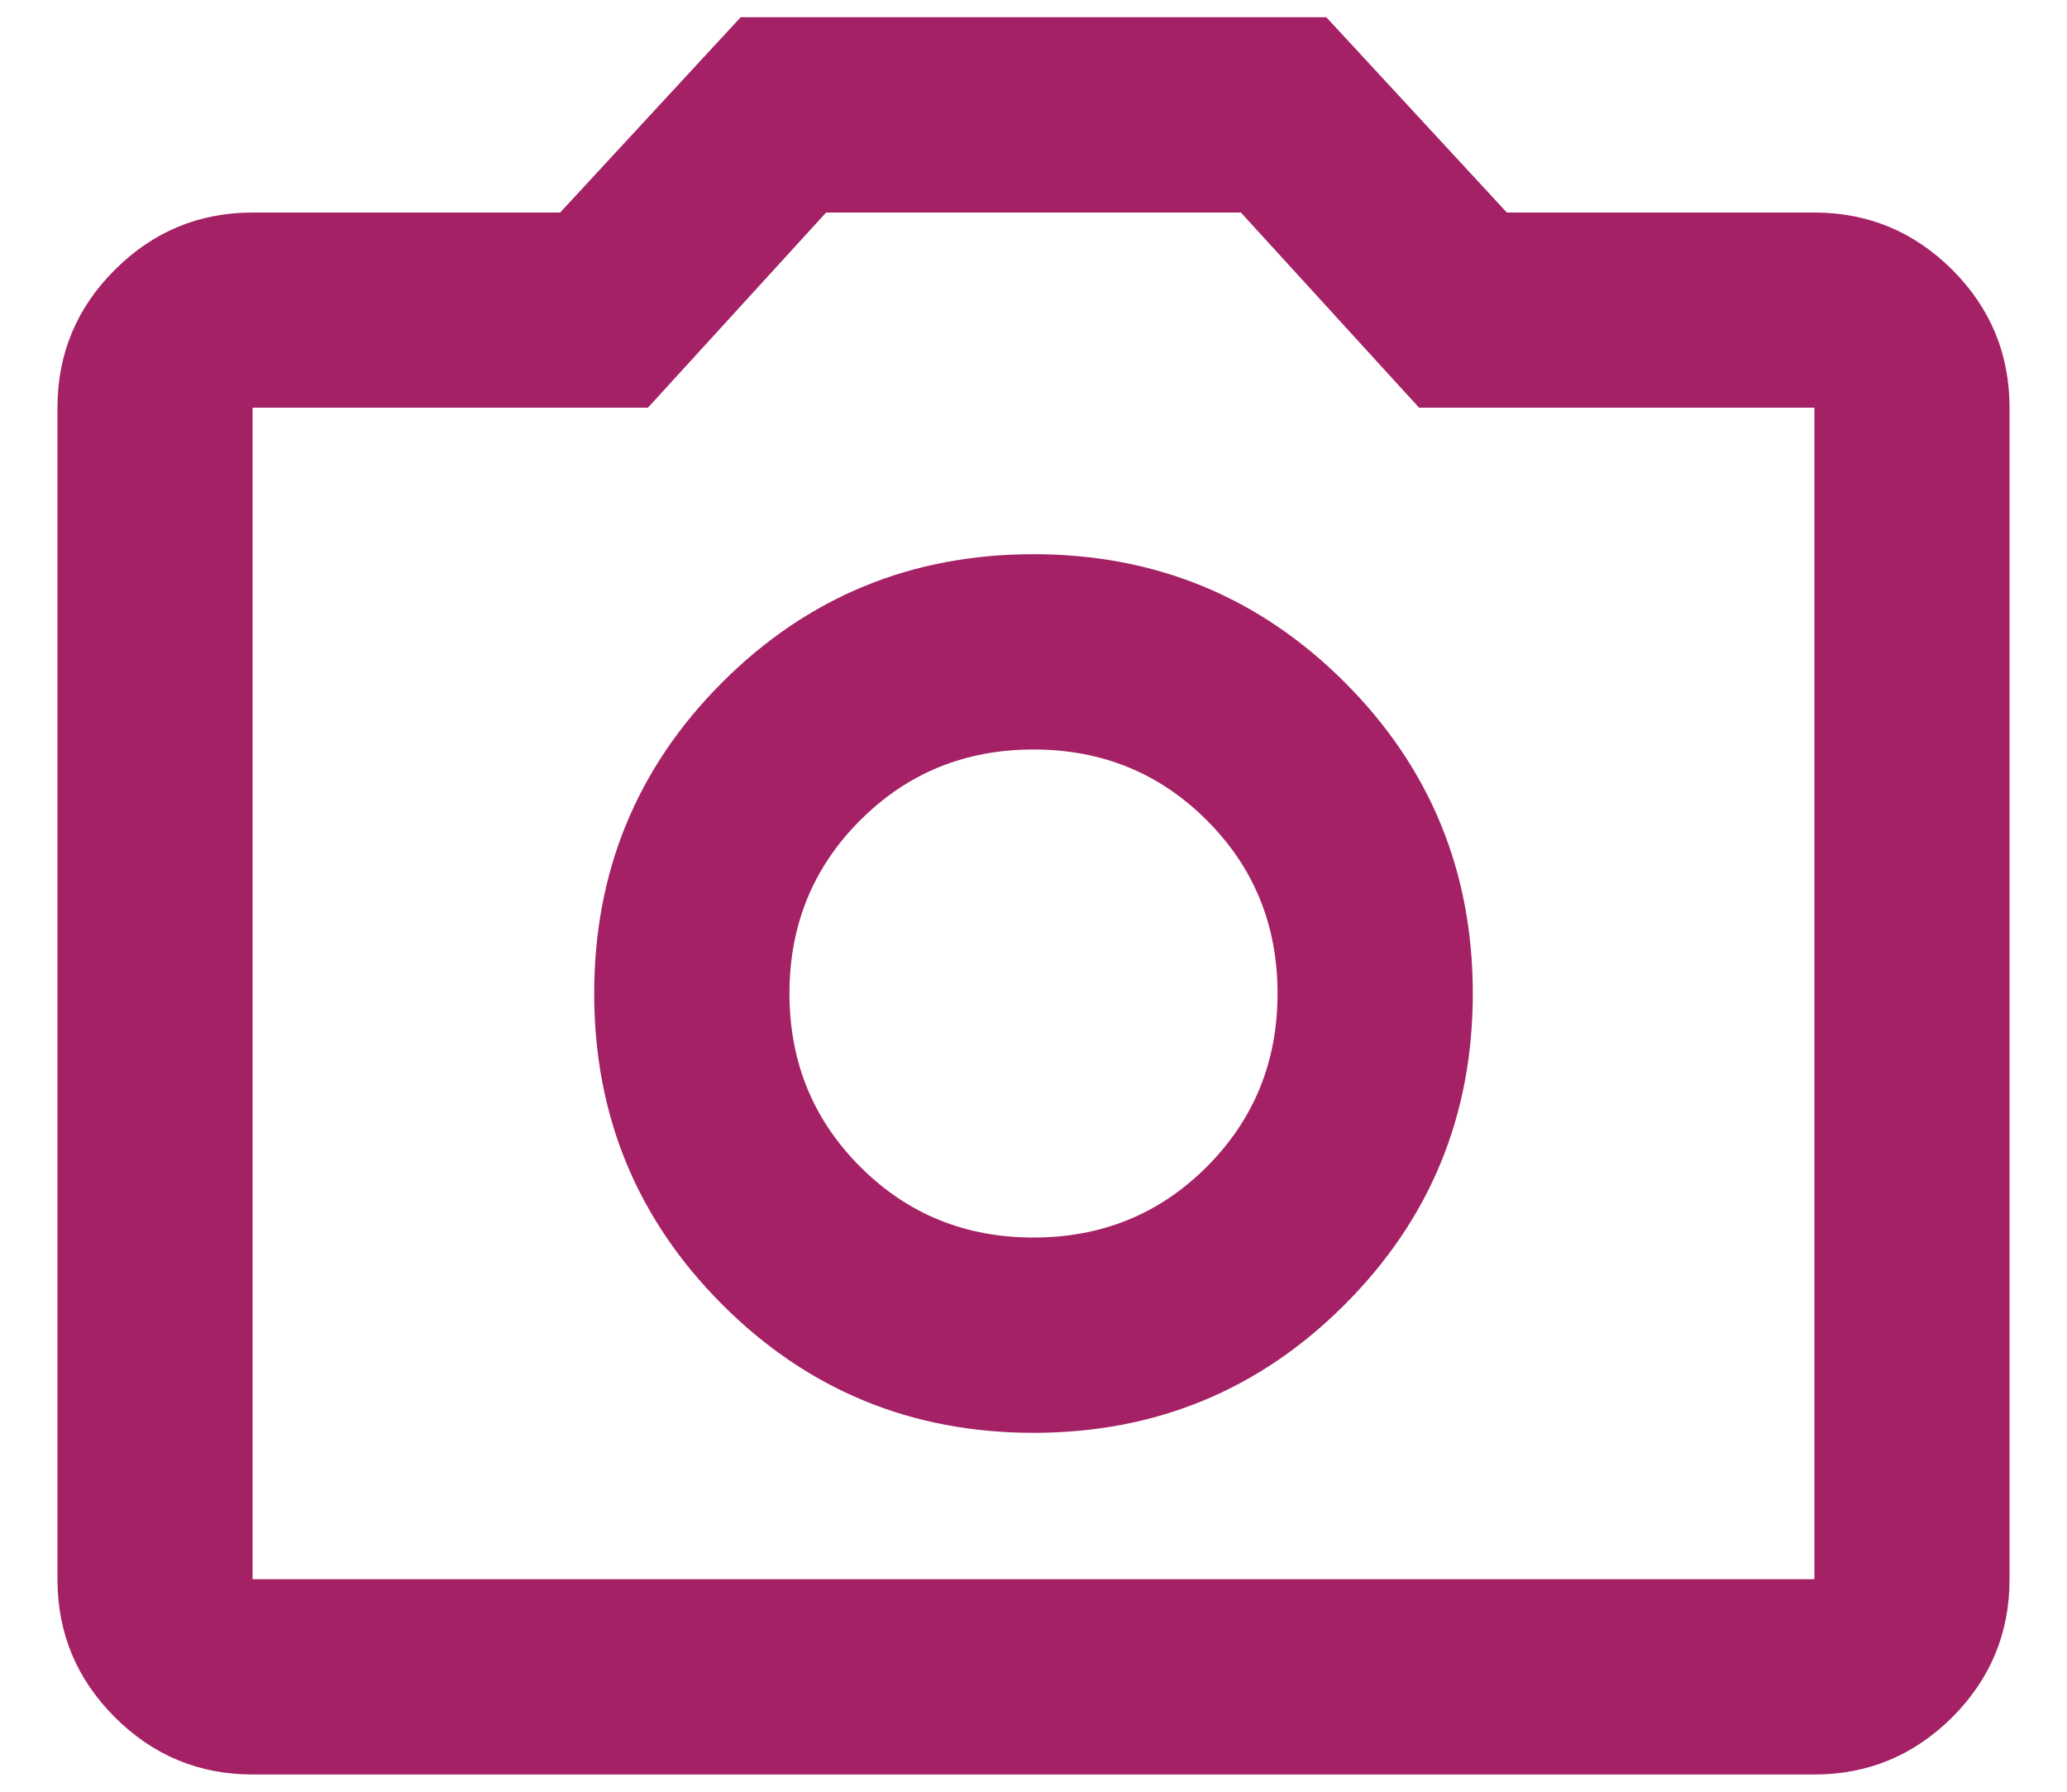 <svg width="15" height="13" viewBox="0 0 15 13" fill="none" xmlns="http://www.w3.org/2000/svg">
<path d="M7.5 10.396C8.385 10.396 9.138 10.086 9.758 9.466C10.378 8.846 10.688 8.094 10.688 7.208C10.688 6.323 10.378 5.57 9.758 4.95C9.138 4.331 8.385 4.021 7.5 4.021C6.615 4.021 5.862 4.331 5.242 4.95C4.622 5.57 4.312 6.323 4.312 7.208C4.312 8.094 4.622 8.846 5.242 9.466C5.862 10.086 6.615 10.396 7.5 10.396ZM7.5 8.979C7.004 8.979 6.585 8.808 6.243 8.466C5.9 8.123 5.729 7.704 5.729 7.208C5.729 6.713 5.9 6.293 6.243 5.951C6.585 5.609 7.004 5.438 7.5 5.438C7.996 5.438 8.415 5.609 8.757 5.951C9.1 6.293 9.271 6.713 9.271 7.208C9.271 7.704 9.1 8.123 8.757 8.466C8.415 8.808 7.996 8.979 7.5 8.979ZM1.833 12.875C1.444 12.875 1.11 12.736 0.833 12.459C0.555 12.181 0.417 11.848 0.417 11.458V2.958C0.417 2.569 0.555 2.235 0.833 1.958C1.11 1.681 1.444 1.542 1.833 1.542H4.065L5.375 0.125H9.625L10.935 1.542H13.167C13.556 1.542 13.89 1.681 14.168 1.958C14.445 2.235 14.583 2.569 14.583 2.958V11.458C14.583 11.848 14.445 12.181 14.168 12.459C13.89 12.736 13.556 12.875 13.167 12.875H1.833ZM13.167 11.458V2.958H10.298L9.005 1.542H5.995L4.702 2.958H1.833V11.458H13.167Z" fill="#A52166"/>
</svg>
